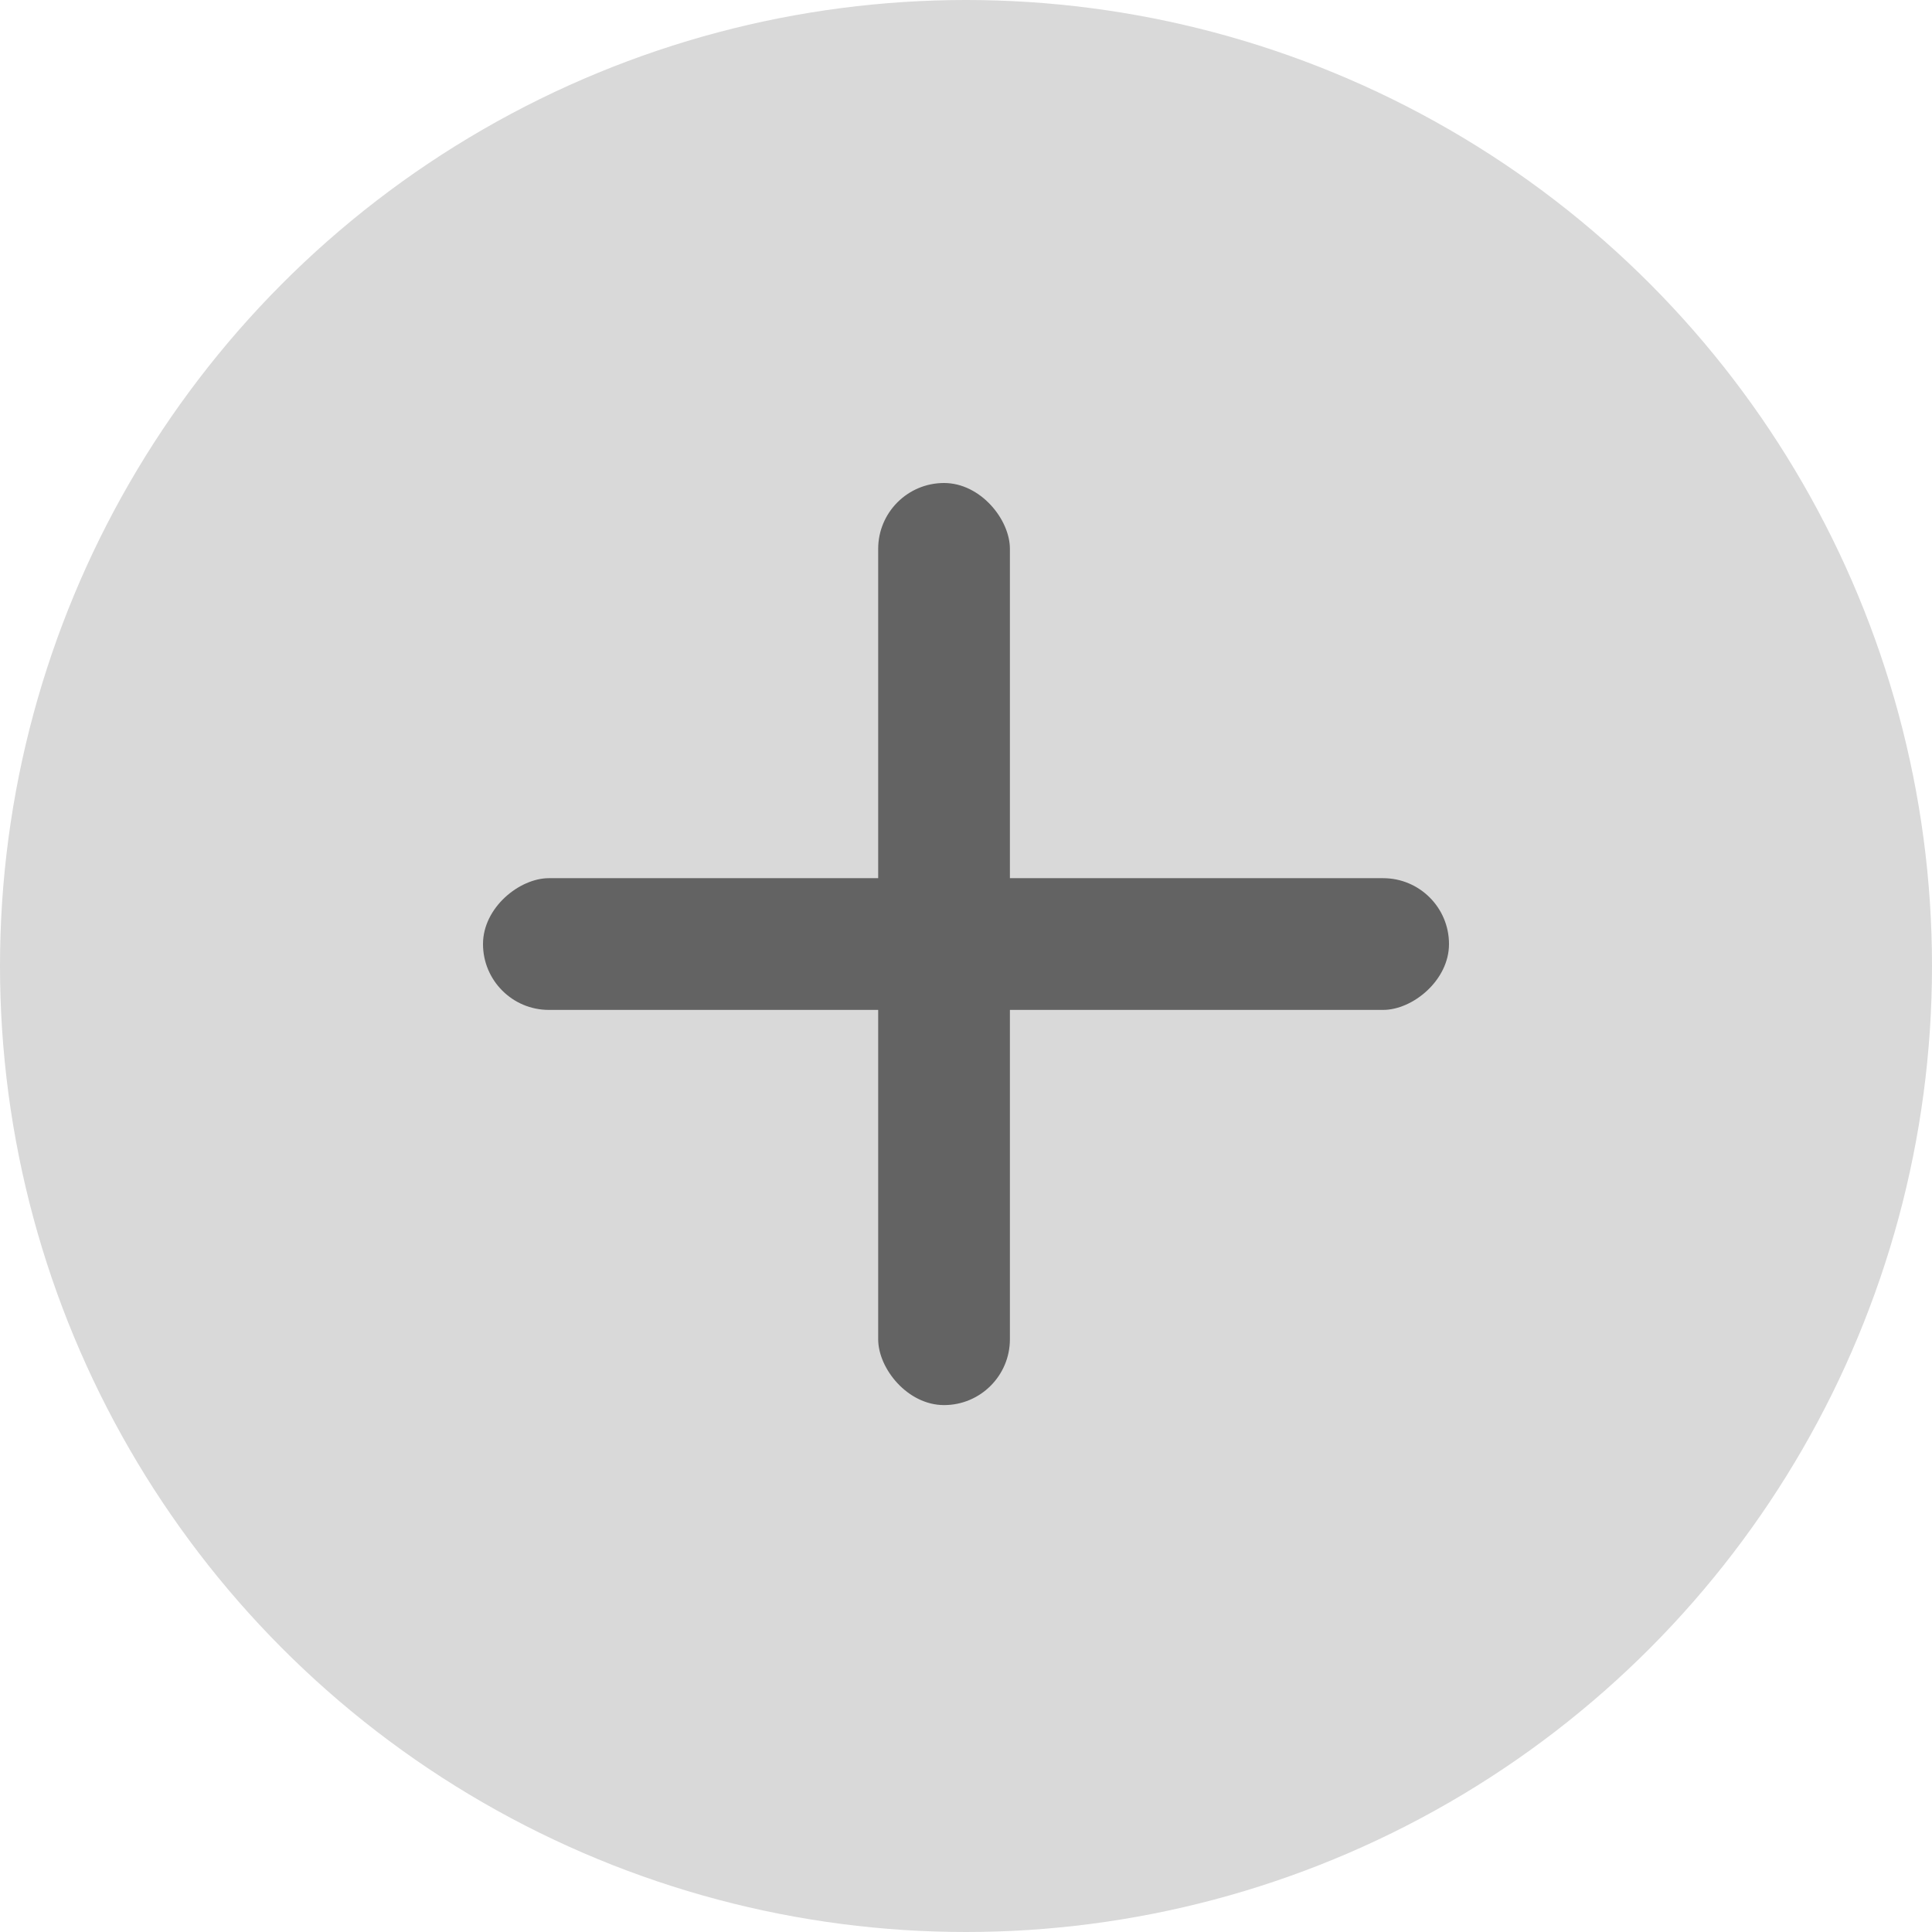 <svg width="44" height="44" viewBox="0 0 44 44" fill="none" xmlns="http://www.w3.org/2000/svg">
    <circle cx="22" cy="22" r="22" fill="#D9D9D9"/>
    <rect x="20" y="11" width="3" height="21" rx="1.5" fill="#636363"/>
    <rect x="11" y="23" width="3" height="22" rx="1.5" transform="rotate(-90 11 23)" fill="#636363"/>
    </svg>
    